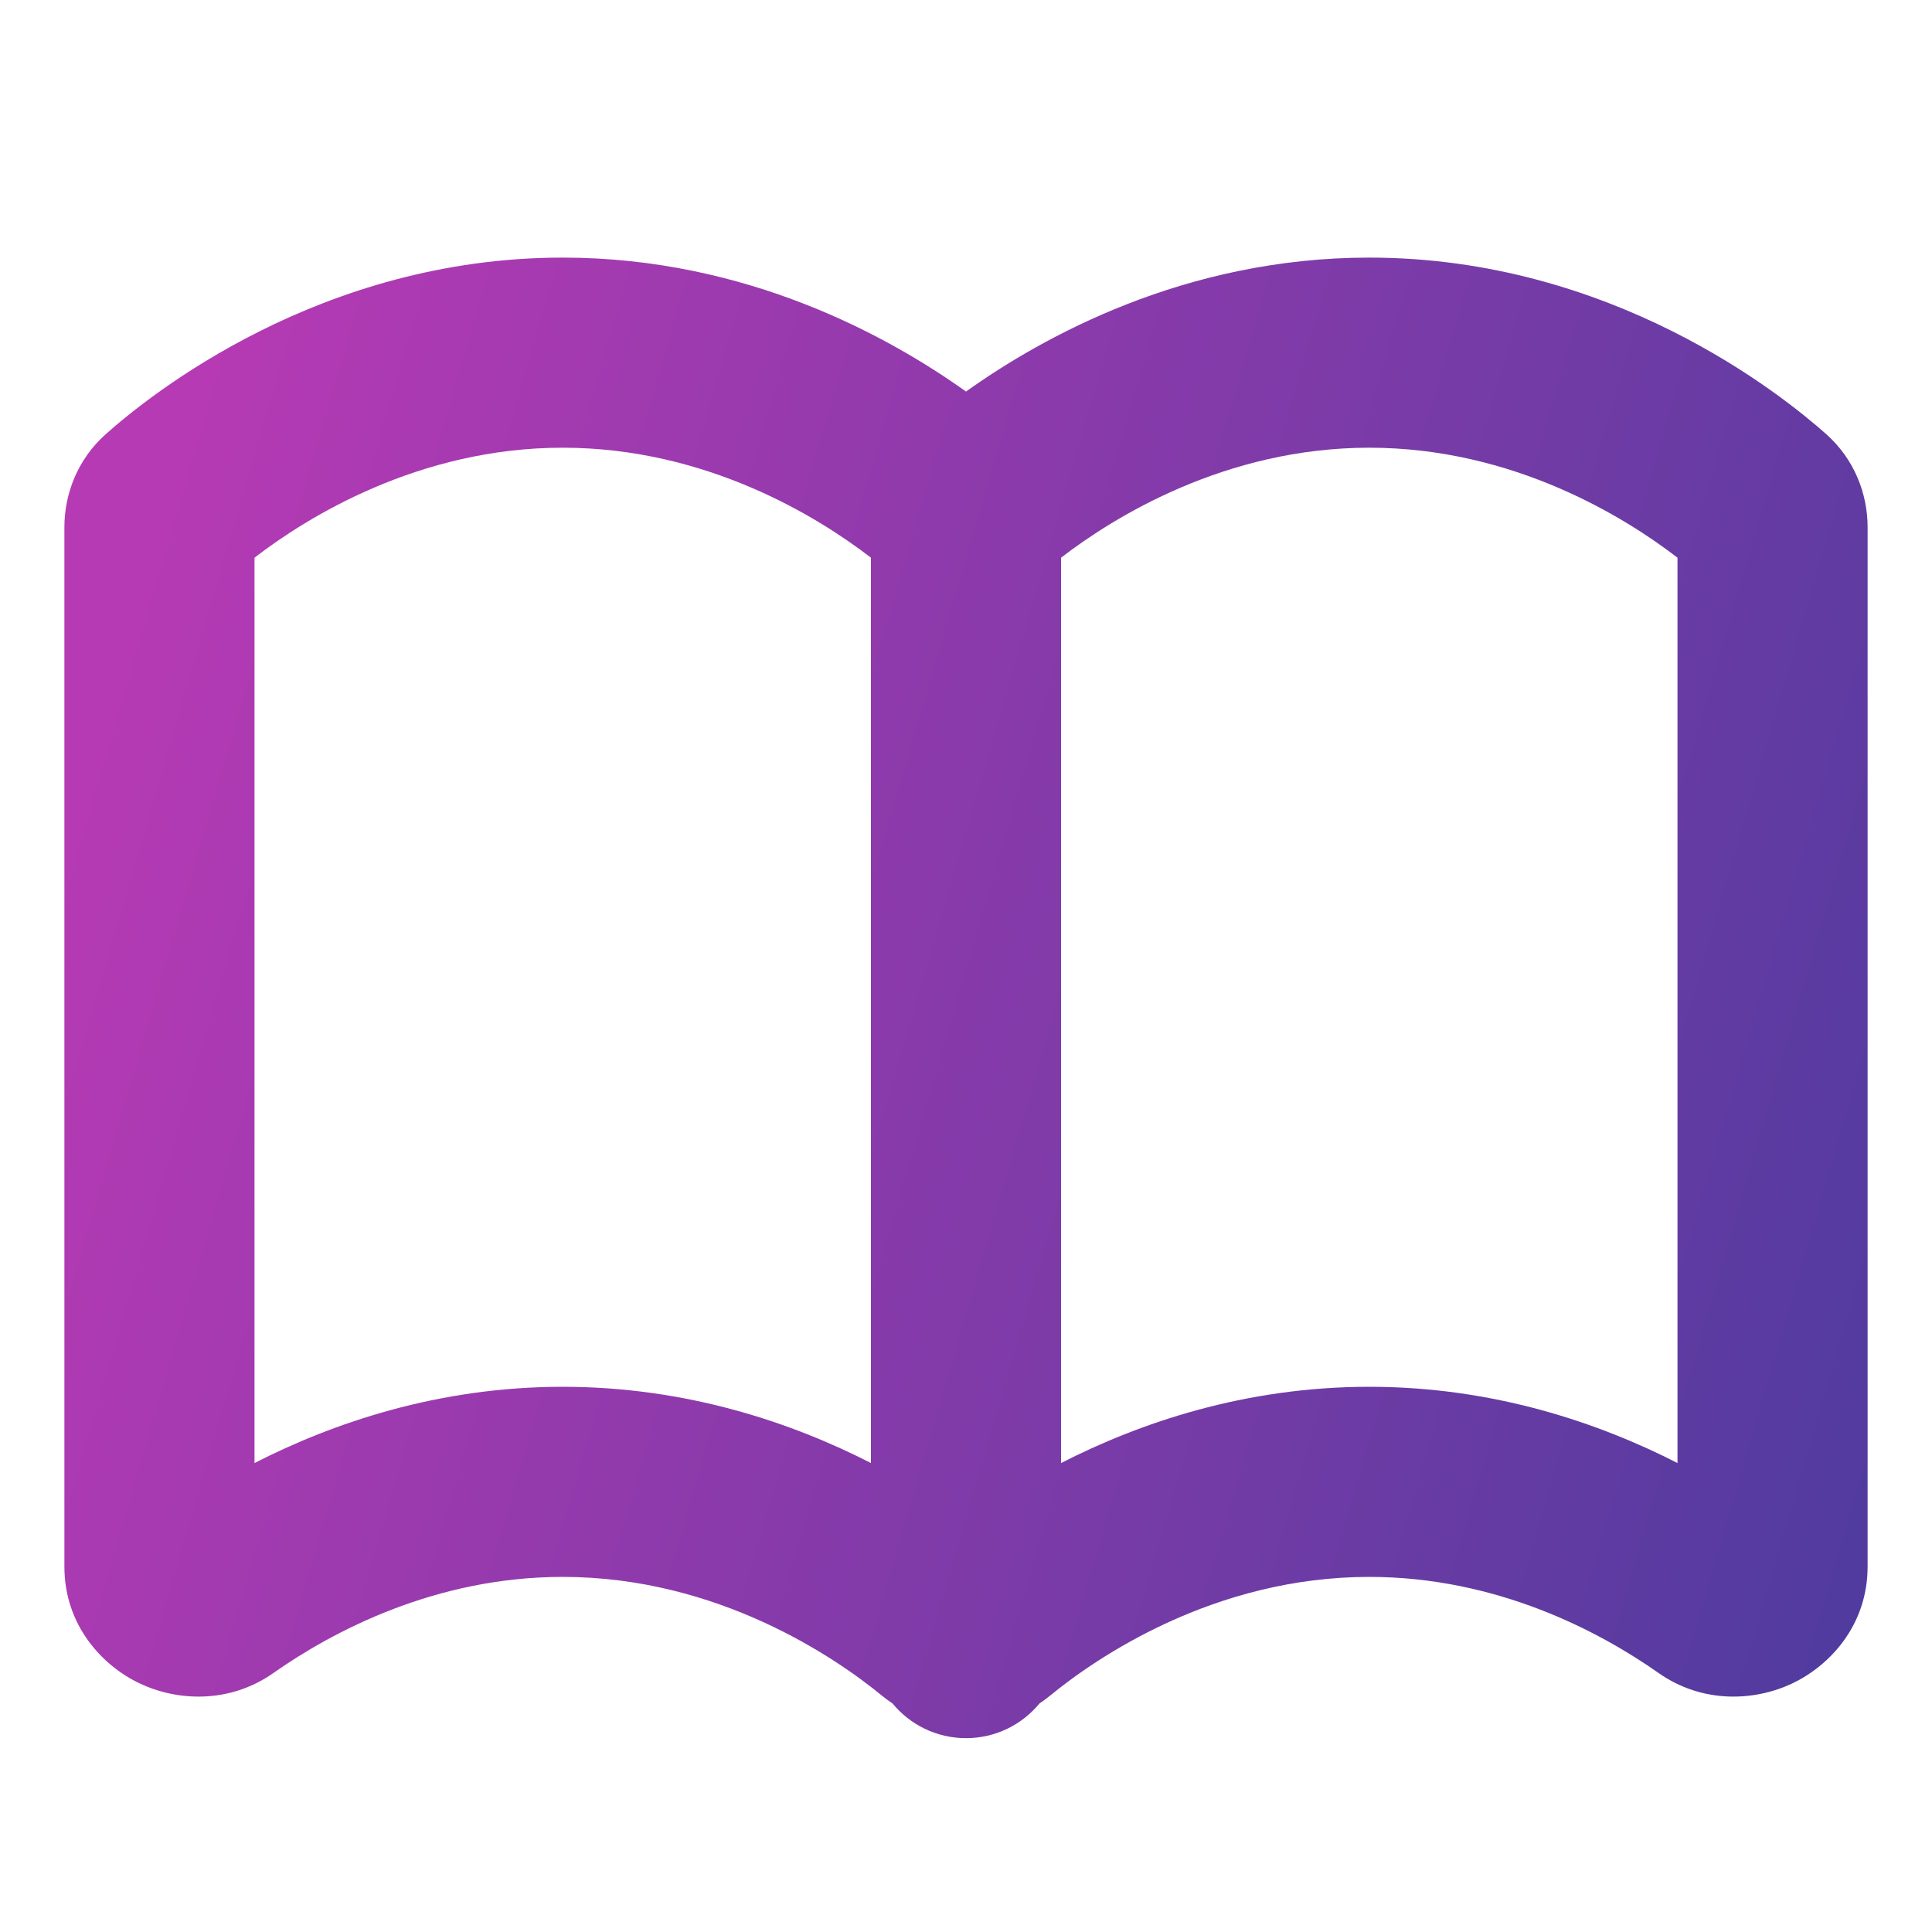 <svg width="30" height="30" viewBox="0 0 30 30" fill="none" xmlns="http://www.w3.org/2000/svg">
<path fill-rule="evenodd" clip-rule="evenodd" d="M8.738 4C4.969 4 2.323 6.136 1.643 6.741C1.201 7.134 1 7.674 1 8.185V24.327C1 25.243 1.595 25.87 2.173 26.142C2.746 26.412 3.555 26.463 4.246 25.978C5.163 25.334 6.756 24.486 8.738 24.486C11.15 24.486 12.98 25.743 13.696 26.331C13.749 26.374 13.804 26.415 13.86 26.452C14.13 26.78 14.541 26.99 15 26.99C15.459 26.99 15.87 26.78 16.14 26.452C16.196 26.415 16.251 26.374 16.304 26.331C17.02 25.743 18.85 24.486 21.262 24.486C23.244 24.486 24.837 25.334 25.754 25.978C26.445 26.463 27.254 26.412 27.826 26.142C28.405 25.87 29 25.243 29 24.327V8.185C29 7.674 28.799 7.134 28.357 6.741C27.677 6.136 25.031 4 21.262 4C18.399 4 16.187 5.233 15 6.08C13.813 5.233 11.601 4 8.738 4ZM3.952 22.718V8.66C4.752 8.043 6.492 6.952 8.738 6.952C10.976 6.952 12.713 8.035 13.524 8.66V22.718C12.303 22.094 10.668 21.534 8.738 21.534C6.805 21.534 5.17 22.096 3.952 22.718ZM16.476 22.718V8.66C17.287 8.035 19.024 6.952 21.262 6.952C23.508 6.952 25.248 8.043 26.048 8.66V22.718C24.83 22.096 23.195 21.534 21.262 21.534C19.331 21.534 17.697 22.094 16.476 22.718Z" fill="url(#paint0_linear_68_12791)"/>
<defs>
<linearGradient id="paint0_linear_68_12791" x1="3.45" y1="4" x2="32.405" y2="12.454" gradientUnits="userSpaceOnUse">
<stop stop-color="#B63AB4"/>
<stop offset="1" stop-color="#513B9F"/>
</linearGradient>
</defs>
</svg>
